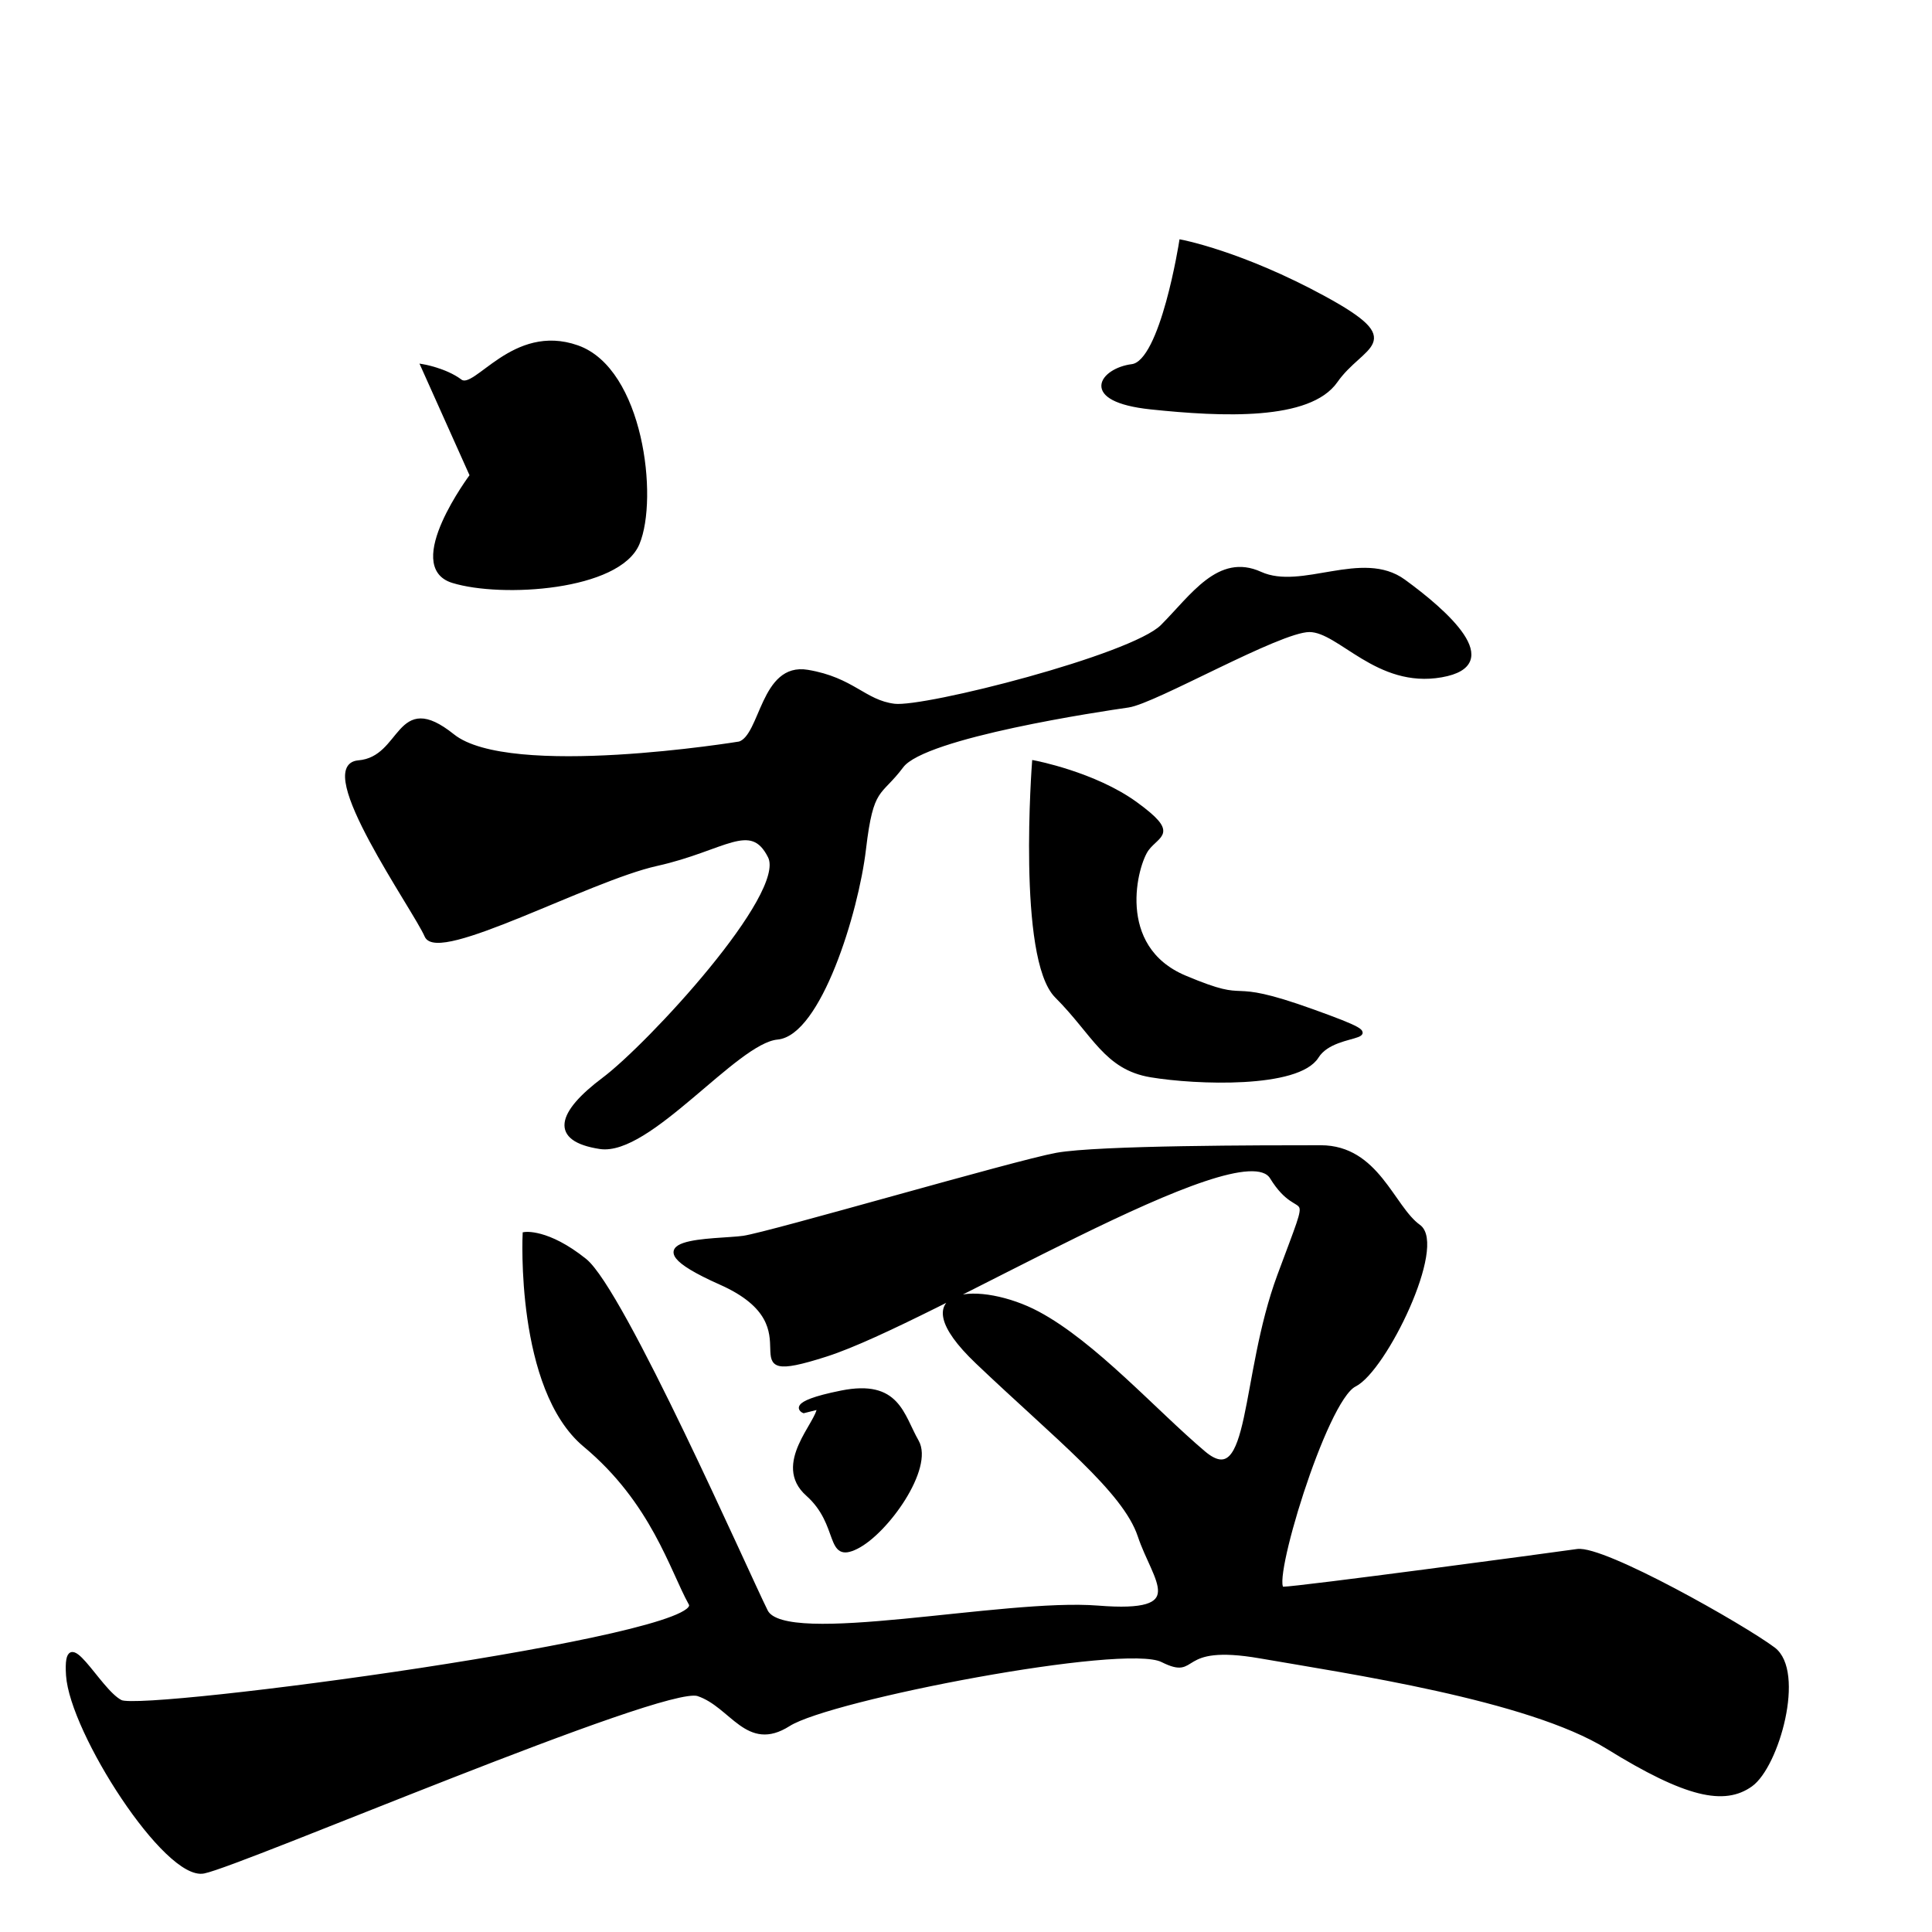 <?xml version="1.0" encoding="UTF-8" standalone="no"?>
<!-- Created with Inkscape (http://www.inkscape.org/) -->

<svg
   xmlns:dc="http://purl.org/dc/elements/1.1/"
   xmlns:cc="http://creativecommons.org/ns#"
   xmlns:rdf="http://www.w3.org/1999/02/22-rdf-syntax-ns#"
   xmlns:svg="http://www.w3.org/2000/svg"
   xmlns="http://www.w3.org/2000/svg"
   xmlns:sodipodi="http://sodipodi.sourceforge.net/DTD/sodipodi-0.dtd"
   xmlns:inkscape="http://www.inkscape.org/namespaces/inkscape"
   version="1.1"
   id="svg6235"
   width="512"
   height="512"
   viewBox="0 0 512 512"
   sodipodi:docname="U+76CA.svg"
   inkscape:version="0.92.4 (5da689c313, 2019-01-14)">
  <defs
     id="defs6239" />
  <sodipodi:namedview
     pagecolor="#ffffff"
     bordercolor="#666666"
     borderopacity="1"
     objecttolerance="10"
     gridtolerance="10"
     guidetolerance="10"
     inkscape:pageopacity="0"
     inkscape:pageshadow="2"
     inkscape:window-width="1920"
     inkscape:window-height="1017"
     id="namedview6237"
     showgrid="false"
     inkscape:zoom="1"
     inkscape:cx="233.67059"
     inkscape:cy="200.96"
     inkscape:window-x="-8"
     inkscape:window-y="-8"
     inkscape:window-maximized="1"
     inkscape:current-layer="svg6235" />
  <path
     style="fill:#000000;stroke:#000000;stroke-width:1px;stroke-linecap:butt;stroke-linejoin:miter;stroke-opacity:1;fill-opacity:1"
     d="m 112,97 13,29 c 0,0 -18,24 -5,28 13,4 44,2 49,-10 5,-12 1,-46 -16,-52 -17,-6 -27,12 -31,9 -4,-3 -10,-4 -10,-4 z"
     id="path6788"
     inkscape:connector-curvature="0" />
  <path
     style="fill:#000000;stroke:#000000;stroke-width:1px;stroke-linecap:butt;stroke-linejoin:miter;stroke-opacity:1;fill-opacity:1"
     d="m 313,64 c 0,0 -5,32 -13,33 -8,1 -14,9 5,11 19,2 42,3 49,-7 7,-10 19,-10 -3,-22 C 329,67 313,64 313,64 Z"
     id="path6790"
     inkscape:connector-curvature="0" />
  <path
     style="fill:#000000;stroke:#000000;stroke-width:1px;stroke-linecap:butt;stroke-linejoin:miter;stroke-opacity:1;fill-opacity:1"
     d="m 196,197 c 6,-2 6,-21 18,-19 12,2 15,8 23,9 8,1 63,-13 71,-21 8,-8 15,-19 26,-14 11,5 27,-6 38,2 11,8 27,22 10,25 -17,3 -27,-12 -35,-12 -8,0 -41,19 -48,20 -7,1 -54,8 -60,16 -6,8 -8,5 -10,22 -2,17 -12,49 -23,50 -11,1 -34,31 -47,29 -13,-2 -11,-9 1,-18 12,-9 49,-49 44,-59 -5,-10 -12,-2 -30,2 -18,4 -58,26 -61,19 -3,-7 -30,-45 -18,-46 12,-1 10,-19 25,-7 15,12 76,2 76,2 z"
     id="path6792"
     inkscape:connector-curvature="0" />
  <path
     style="fill:#000000;stroke:#000000;stroke-width:1px;stroke-linecap:butt;stroke-linejoin:miter;stroke-opacity:1;fill-opacity:1"
     d="m 139,327 c 0,0 -2,41 16,56 18,15 23,33 28,42 5,9 -145,29 -151,26 -6,-3 -15,-22 -14,-7 1,15 26,54 36,52 10,-2 122,-50 131,-47 9,3 13,15 24,8 11,-7 89,-22 99,-17 10,5 3,-5 26,-1 23,4 71,11 92,24 21,13 31,15 38,10 7,-5 14,-30 6,-36 -8,-6 -45,-27 -52,-26 -7,1 -74,10 -78,10 -4,0 11,-50 19,-54 8,-4 24,-37 17,-42 -7,-5 -11,-21 -26,-21 -15,0 -59,0 -70,2 -11,2 -76,21 -83,22 -7,1 -33,0 -6,12 27,12 0,28 28,19 28,-9 110,-60 118,-47 8,13 12,-1 2,26 -10,27 -7,58 -20,47 -13,-11 -29,-29 -44,-37 -15,-8 -37,-7 -16,13 21,20 39,34 43,46 4,12 14,21 -11,19 -25,-2 -83,11 -88,1 -5,-10 -38,-85 -48,-93 -10,-8 -16,-7 -16,-7 z"
     id="path6794"
     inkscape:connector-curvature="0" />
  <path
     style="fill:#000000;stroke:#000000;stroke-width:1px;stroke-linecap:butt;stroke-linejoin:miter;stroke-opacity:1;fill-opacity:1"
     d="m 274,202 c 0,0 -4,52 6,62 10,10 13,19 25,21 12,2 39,3 44,-5 5,-8 24,-3 -1,-12 -25,-9 -15,-1 -34,-9 -19,-8 -13,-30 -10,-34 3,-4 8,-4 -3,-12 -11,-8 -27,-11 -27,-11 z"
     id="path6796"
     inkscape:connector-curvature="0" />
  <path
     style="fill:#000000;stroke:#000000;stroke-width:1px;stroke-linecap:butt;stroke-linejoin:miter;stroke-opacity:1;fill-opacity:1"
     d="m 217,373 c 0,4 -12,15 -3,23 9,8 5,18 13,14 8,-4 20,-21 16,-28 -4,-7 -5,-16 -20,-13 -15,3 -10,5 -10,5 z"
     id="path6798"
     inkscape:connector-curvature="0" />
</svg>
